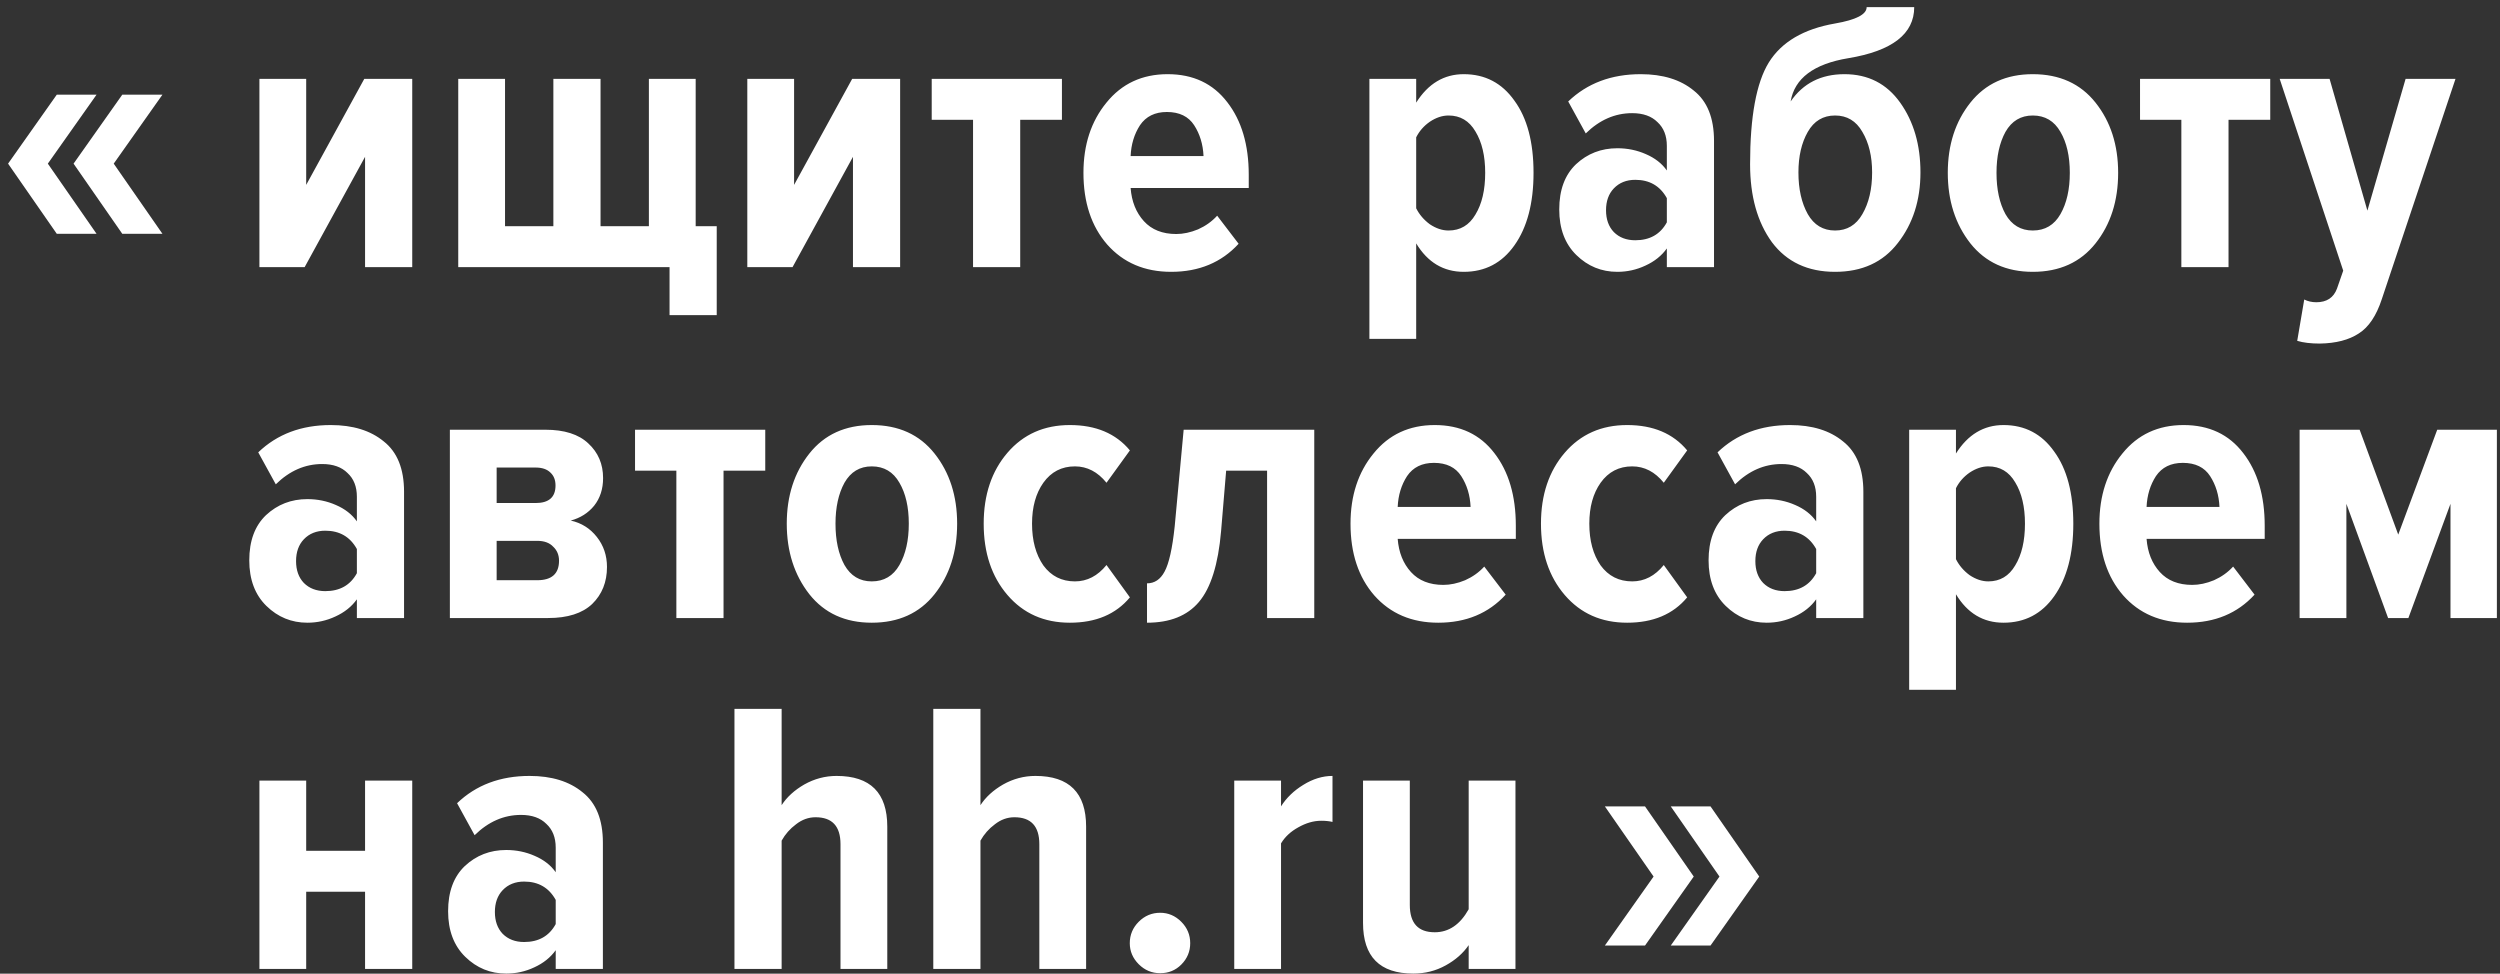 <svg width="285" height="111" viewBox="0 0 285 111" fill="none" xmlns="http://www.w3.org/2000/svg">
  <rect x="0" y="0" width="285" height="111" fill="#333333" stroke="none"/>
  <path d="M18.52 26.656H13.942L8.386 18.656L13.942 10.789H18.52L12.964 18.656L18.52 26.656ZM11.009 26.656H6.475L0.92 18.656L6.475 10.789H11.009L5.453 18.656L11.009 26.656Z" fill="white"/>
  <path d="M34.728 30.456H29.573V8.989H34.906V21.078L41.529 8.989H46.995V30.456H41.617V17.878L34.728 30.456ZM73.973 8.989H79.307V25.789H81.707V35.923H76.329V30.456H52.24V8.989H57.573V25.789H63.084V8.989H68.462V25.789H73.973V8.989ZM90.349 30.456H85.193V8.989H90.526V21.078L97.149 8.989H102.615V30.456H97.238V17.878L90.349 30.456ZM116.304 30.456H110.927V13.656H106.215V8.989H121.06V13.656H116.304V30.456ZM133.513 30.989C130.491 30.989 128.061 29.952 126.224 27.878C124.417 25.804 123.513 23.078 123.513 19.7C123.513 16.5 124.387 13.834 126.135 11.7C127.883 9.537 130.209 8.456 133.113 8.456C136.017 8.456 138.283 9.523 139.913 11.656C141.543 13.76 142.357 16.515 142.357 19.923V21.434H128.891C129.009 22.974 129.513 24.234 130.402 25.212C131.291 26.189 132.52 26.678 134.091 26.678C134.891 26.678 135.72 26.5 136.58 26.145C137.439 25.76 138.165 25.241 138.757 24.589L141.202 27.789C139.246 29.923 136.683 30.989 133.513 30.989ZM137.202 17.789C137.143 16.456 136.787 15.286 136.135 14.278C135.483 13.271 134.446 12.767 133.024 12.767C131.661 12.767 130.639 13.271 129.957 14.278C129.305 15.286 128.95 16.456 128.891 17.789H137.202ZM166.868 30.989C164.557 30.989 162.749 29.908 161.445 27.745V38.634H156.112V8.989H161.445V11.7C162.808 9.537 164.616 8.456 166.868 8.456C169.297 8.456 171.223 9.463 172.646 11.478C174.097 13.463 174.823 16.204 174.823 19.7C174.823 23.167 174.097 25.923 172.646 27.967C171.223 29.982 169.297 30.989 166.868 30.989ZM165.134 26.278C166.468 26.278 167.49 25.671 168.201 24.456C168.942 23.241 169.312 21.656 169.312 19.7C169.312 17.774 168.942 16.204 168.201 14.989C167.49 13.774 166.468 13.167 165.134 13.167C164.423 13.167 163.712 13.404 163.001 13.878C162.319 14.352 161.801 14.945 161.445 15.656V23.745C161.801 24.456 162.319 25.063 163.001 25.567C163.712 26.041 164.423 26.278 165.134 26.278ZM195.398 30.456H190.02V28.323C189.428 29.152 188.613 29.804 187.576 30.278C186.568 30.752 185.502 30.989 184.376 30.989C182.568 30.989 181.013 30.352 179.709 29.078C178.405 27.804 177.754 26.071 177.754 23.878C177.754 21.656 178.391 19.938 179.665 18.723C180.968 17.508 182.539 16.9 184.376 16.9C185.531 16.9 186.613 17.123 187.62 17.567C188.657 18.012 189.457 18.634 190.02 19.434V16.634C190.02 15.478 189.665 14.575 188.954 13.923C188.272 13.241 187.309 12.9 186.065 12.9C184.109 12.9 182.346 13.671 180.776 15.211L178.776 11.567C180.939 9.493 183.694 8.456 187.042 8.456C189.561 8.456 191.576 9.078 193.087 10.323C194.628 11.537 195.398 13.448 195.398 16.056V30.456ZM186.42 27.389C188.08 27.389 189.28 26.708 190.02 25.345V22.589C189.25 21.197 188.05 20.5 186.42 20.5C185.413 20.5 184.598 20.826 183.976 21.478C183.383 22.1 183.087 22.93 183.087 23.967C183.087 25.004 183.383 25.834 183.976 26.456C184.598 27.078 185.413 27.389 186.42 27.389ZM206.088 24.412C206.799 25.656 207.836 26.278 209.199 26.278C210.562 26.278 211.599 25.656 212.31 24.412C213.051 23.137 213.421 21.552 213.421 19.656C213.421 17.819 213.051 16.278 212.31 15.034C211.599 13.789 210.562 13.167 209.199 13.167C207.836 13.167 206.799 13.789 206.088 15.034C205.377 16.278 205.021 17.819 205.021 19.656C205.021 21.552 205.377 23.137 206.088 24.412ZM209.199 30.989C206.088 30.989 203.688 29.863 201.999 27.612C200.34 25.33 199.51 22.367 199.51 18.723C199.51 13.3 200.221 9.434 201.643 7.123C203.095 4.782 205.614 3.3 209.199 2.678C211.599 2.263 212.799 1.641 212.799 0.811H218.221C218.221 3.863 215.717 5.804 210.71 6.634C206.769 7.286 204.577 8.93 204.132 11.567C205.554 9.493 207.599 8.456 210.266 8.456C212.962 8.456 215.08 9.537 216.621 11.7C218.162 13.863 218.932 16.515 218.932 19.656C218.932 22.826 218.073 25.508 216.355 27.701C214.666 29.893 212.28 30.989 209.199 30.989ZM231.736 30.989C228.713 30.989 226.343 29.908 224.624 27.745C222.906 25.552 222.047 22.871 222.047 19.7C222.047 16.53 222.906 13.863 224.624 11.7C226.343 9.537 228.713 8.456 231.736 8.456C234.787 8.456 237.173 9.537 238.891 11.7C240.61 13.863 241.469 16.53 241.469 19.7C241.469 22.9 240.61 25.582 238.891 27.745C237.173 29.908 234.787 30.989 231.736 30.989ZM231.736 26.278C233.128 26.278 234.18 25.656 234.891 24.412C235.602 23.167 235.958 21.597 235.958 19.7C235.958 17.804 235.602 16.248 234.891 15.034C234.18 13.789 233.128 13.167 231.736 13.167C230.373 13.167 229.336 13.789 228.624 15.034C227.943 16.278 227.602 17.834 227.602 19.7C227.602 21.597 227.943 23.167 228.624 24.412C229.336 25.656 230.373 26.278 231.736 26.278ZM254.052 30.456H248.674V13.656H243.963V8.989H258.808V13.656H254.052V30.456ZM261.883 38.856L262.683 34.145C263.097 34.352 263.557 34.456 264.06 34.456C265.246 34.456 266.031 33.938 266.416 32.901L267.127 30.856L259.883 8.989H265.572L269.883 24.012L274.238 8.989H279.927L271.527 34.1C270.905 35.997 270.031 37.301 268.905 38.012C267.779 38.752 266.297 39.138 264.46 39.167C263.423 39.167 262.564 39.063 261.883 38.856ZM46.062 70.456H40.684V68.323C40.092 69.152 39.277 69.804 38.24 70.278C37.232 70.752 36.166 70.989 35.04 70.989C33.232 70.989 31.677 70.352 30.373 69.078C29.069 67.804 28.417 66.071 28.417 63.878C28.417 61.656 29.054 59.938 30.328 58.723C31.632 57.508 33.203 56.9 35.04 56.9C36.195 56.9 37.277 57.123 38.284 57.567C39.321 58.011 40.121 58.634 40.684 59.434V56.634C40.684 55.478 40.328 54.575 39.617 53.923C38.936 53.241 37.973 52.9 36.728 52.9C34.773 52.9 33.01 53.671 31.44 55.212L29.439 51.567C31.602 49.493 34.358 48.456 37.706 48.456C40.225 48.456 42.24 49.078 43.751 50.323C45.291 51.537 46.062 53.449 46.062 56.056V70.456ZM37.084 67.389C38.743 67.389 39.943 66.708 40.684 65.345V62.589C39.914 61.197 38.714 60.5 37.084 60.5C36.077 60.5 35.262 60.826 34.64 61.478C34.047 62.1 33.751 62.93 33.751 63.967C33.751 65.004 34.047 65.834 34.64 66.456C35.262 67.078 36.077 67.389 37.084 67.389ZM62.485 70.456H51.285V48.989H62.174C64.337 48.989 65.966 49.508 67.063 50.545C68.189 51.582 68.752 52.9 68.752 54.5C68.752 55.745 68.411 56.797 67.729 57.656C67.048 58.486 66.159 59.049 65.063 59.345C66.278 59.611 67.27 60.234 68.04 61.212C68.811 62.189 69.196 63.33 69.196 64.634C69.196 66.352 68.633 67.76 67.507 68.856C66.381 69.923 64.707 70.456 62.485 70.456ZM61.24 66.145C62.9 66.145 63.729 65.404 63.729 63.923C63.729 63.271 63.507 62.737 63.063 62.323C62.648 61.878 62.041 61.656 61.24 61.656H56.618V66.145H61.24ZM61.063 57.345C62.574 57.345 63.329 56.678 63.329 55.345C63.329 54.723 63.137 54.234 62.752 53.878C62.366 53.493 61.803 53.3 61.063 53.3H56.618V57.345H61.063ZM82.483 70.456H77.105V53.656H72.394V48.989H87.239V53.656H82.483V70.456ZM99.38 70.989C96.358 70.989 93.988 69.908 92.269 67.745C90.551 65.552 89.691 62.871 89.691 59.7C89.691 56.53 90.551 53.863 92.269 51.7C93.988 49.537 96.358 48.456 99.38 48.456C102.432 48.456 104.817 49.537 106.536 51.7C108.254 53.863 109.114 56.53 109.114 59.7C109.114 62.9 108.254 65.582 106.536 67.745C104.817 69.908 102.432 70.989 99.38 70.989ZM99.38 66.278C100.773 66.278 101.825 65.656 102.536 64.412C103.247 63.167 103.603 61.597 103.603 59.7C103.603 57.804 103.247 56.248 102.536 55.034C101.825 53.789 100.773 53.167 99.38 53.167C98.017 53.167 96.98 53.789 96.269 55.034C95.588 56.278 95.247 57.834 95.247 59.7C95.247 61.597 95.588 63.167 96.269 64.412C96.98 65.656 98.017 66.278 99.38 66.278ZM121.964 70.989C119.03 70.989 116.66 69.938 114.852 67.834C113.045 65.73 112.141 63.019 112.141 59.7C112.141 56.411 113.045 53.715 114.852 51.611C116.66 49.508 119.03 48.456 121.964 48.456C124.926 48.456 127.208 49.419 128.808 51.345L126.141 55.034C125.134 53.789 123.934 53.167 122.541 53.167C121.03 53.167 119.83 53.789 118.941 55.034C118.082 56.248 117.652 57.804 117.652 59.7C117.652 61.626 118.082 63.212 118.941 64.456C119.83 65.671 121.03 66.278 122.541 66.278C123.934 66.278 125.134 65.656 126.141 64.412L128.808 68.1C127.208 70.026 124.926 70.989 121.964 70.989ZM130.759 70.989V66.501C131.618 66.501 132.285 66.056 132.759 65.167C133.263 64.249 133.648 62.53 133.915 60.011L134.937 48.989H149.826V70.456H144.448V53.656H139.781L139.204 60.545C138.878 64.338 138.033 67.034 136.67 68.634C135.337 70.204 133.366 70.989 130.759 70.989ZM163.959 70.989C160.937 70.989 158.507 69.952 156.67 67.878C154.863 65.804 153.959 63.078 153.959 59.7C153.959 56.5 154.833 53.834 156.581 51.7C158.33 49.537 160.656 48.456 163.559 48.456C166.463 48.456 168.73 49.523 170.359 51.656C171.989 53.76 172.804 56.515 172.804 59.923V61.434H159.337C159.456 62.974 159.959 64.234 160.848 65.212C161.737 66.189 162.967 66.678 164.537 66.678C165.337 66.678 166.167 66.501 167.026 66.145C167.885 65.76 168.611 65.241 169.204 64.589L171.648 67.789C169.693 69.923 167.13 70.989 163.959 70.989ZM167.648 57.789C167.589 56.456 167.233 55.286 166.582 54.278C165.93 53.271 164.893 52.767 163.47 52.767C162.107 52.767 161.085 53.271 160.404 54.278C159.752 55.286 159.396 56.456 159.337 57.789H167.648ZM185.494 70.989C182.56 70.989 180.19 69.938 178.382 67.834C176.575 65.73 175.671 63.019 175.671 59.7C175.671 56.411 176.575 53.715 178.382 51.611C180.19 49.508 182.56 48.456 185.494 48.456C188.456 48.456 190.738 49.419 192.338 51.345L189.671 55.034C188.664 53.789 187.464 53.167 186.071 53.167C184.56 53.167 183.36 53.789 182.471 55.034C181.612 56.248 181.182 57.804 181.182 59.7C181.182 61.626 181.612 63.212 182.471 64.456C183.36 65.671 184.56 66.278 186.071 66.278C187.464 66.278 188.664 65.656 189.671 64.412L192.338 68.1C190.738 70.026 188.456 70.989 185.494 70.989ZM212.423 70.456H207.045V68.323C206.452 69.152 205.637 69.804 204.6 70.278C203.593 70.752 202.526 70.989 201.4 70.989C199.593 70.989 198.037 70.352 196.734 69.078C195.43 67.804 194.778 66.071 194.778 63.878C194.778 61.656 195.415 59.938 196.689 58.723C197.993 57.508 199.563 56.9 201.4 56.9C202.556 56.9 203.637 57.123 204.645 57.567C205.682 58.011 206.482 58.634 207.045 59.434V56.634C207.045 55.478 206.689 54.575 205.978 53.923C205.297 53.241 204.334 52.9 203.089 52.9C201.134 52.9 199.371 53.671 197.8 55.212L195.8 51.567C197.963 49.493 200.719 48.456 204.067 48.456C206.585 48.456 208.6 49.078 210.111 50.323C211.652 51.537 212.423 53.449 212.423 56.056V70.456ZM203.445 67.389C205.104 67.389 206.304 66.708 207.045 65.345V62.589C206.274 61.197 205.074 60.5 203.445 60.5C202.437 60.5 201.622 60.826 201 61.478C200.408 62.1 200.111 62.93 200.111 63.967C200.111 65.004 200.408 65.834 201 66.456C201.622 67.078 202.437 67.389 203.445 67.389ZM228.401 70.989C226.09 70.989 224.283 69.908 222.979 67.745V78.634H217.646V48.989H222.979V51.7C224.342 49.537 226.149 48.456 228.401 48.456C230.831 48.456 232.757 49.463 234.179 51.478C235.631 53.463 236.357 56.204 236.357 59.7C236.357 63.167 235.631 65.923 234.179 67.967C232.757 69.982 230.831 70.989 228.401 70.989ZM226.668 66.278C228.001 66.278 229.023 65.671 229.734 64.456C230.475 63.241 230.846 61.656 230.846 59.7C230.846 57.775 230.475 56.204 229.734 54.989C229.023 53.774 228.001 53.167 226.668 53.167C225.957 53.167 225.246 53.404 224.534 53.878C223.853 54.352 223.334 54.945 222.979 55.656V63.745C223.334 64.456 223.853 65.063 224.534 65.567C225.246 66.041 225.957 66.278 226.668 66.278ZM249.332 70.989C246.309 70.989 243.88 69.952 242.043 67.878C240.235 65.804 239.331 63.078 239.331 59.7C239.331 56.5 240.206 53.834 241.954 51.7C243.702 49.537 246.028 48.456 248.931 48.456C251.835 48.456 254.102 49.523 255.732 51.656C257.361 53.76 258.176 56.515 258.176 59.923V61.434H244.709C244.828 62.974 245.331 64.234 246.22 65.212C247.109 66.189 248.339 66.678 249.909 66.678C250.709 66.678 251.539 66.501 252.398 66.145C253.257 65.76 253.983 65.241 254.576 64.589L257.02 67.789C255.065 69.923 252.502 70.989 249.332 70.989ZM253.02 57.789C252.961 56.456 252.606 55.286 251.954 54.278C251.302 53.271 250.265 52.767 248.843 52.767C247.48 52.767 246.457 53.271 245.776 54.278C245.124 55.286 244.769 56.456 244.709 57.789H253.02ZM284.644 70.456H279.355V57.434L274.555 70.456H272.243L267.488 57.434V70.456H262.155V48.989H268.999L273.399 60.945L277.844 48.989H284.644V70.456ZM34.906 110.456H29.573V88.989H34.906V96.989H41.617V88.989H46.995V110.456H41.617V101.656H34.906V110.456ZM68.729 110.456H63.351V108.323C62.758 109.152 61.944 109.804 60.906 110.278C59.899 110.752 58.832 110.989 57.706 110.989C55.899 110.989 54.343 110.352 53.04 109.078C51.736 107.804 51.084 106.071 51.084 103.878C51.084 101.656 51.721 99.938 52.995 98.723C54.299 97.508 55.869 96.9 57.706 96.9C58.862 96.9 59.944 97.123 60.951 97.567C61.988 98.011 62.788 98.634 63.351 99.434V96.634C63.351 95.478 62.995 94.575 62.284 93.923C61.603 93.241 60.64 92.9 59.395 92.9C57.44 92.9 55.677 93.671 54.106 95.212L52.106 91.567C54.269 89.493 57.025 88.456 60.373 88.456C62.892 88.456 64.906 89.078 66.418 90.323C67.958 91.537 68.729 93.448 68.729 96.056V110.456ZM59.751 107.389C61.41 107.389 62.61 106.708 63.351 105.345V102.589C62.581 101.197 61.38 100.5 59.751 100.5C58.743 100.5 57.929 100.826 57.306 101.478C56.714 102.1 56.417 102.93 56.417 103.967C56.417 105.004 56.714 105.834 57.306 106.456C57.929 107.078 58.743 107.389 59.751 107.389ZM101.15 110.456H95.817V96.234C95.817 94.189 94.869 93.167 92.972 93.167C92.172 93.167 91.432 93.434 90.75 93.967C90.069 94.471 89.52 95.093 89.106 95.834V110.456H83.728V80.811H89.106V91.789C89.698 90.871 90.558 90.085 91.683 89.434C92.839 88.782 94.069 88.456 95.372 88.456C99.224 88.456 101.15 90.382 101.15 94.234V110.456ZM123.817 110.456H118.484V96.234C118.484 94.189 117.535 93.167 115.639 93.167C114.839 93.167 114.098 93.434 113.417 93.967C112.735 94.471 112.187 95.093 111.772 95.834V110.456H106.395V80.811H111.772V91.789C112.365 90.871 113.224 90.085 114.35 89.434C115.506 88.782 116.735 88.456 118.039 88.456C121.891 88.456 123.817 90.382 123.817 94.234V110.456ZM134.662 109.967C134.01 110.619 133.21 110.945 132.262 110.945C131.313 110.945 130.499 110.604 129.817 109.923C129.136 109.241 128.795 108.441 128.795 107.523C128.795 106.575 129.136 105.76 129.817 105.078C130.499 104.397 131.313 104.056 132.262 104.056C133.18 104.056 133.98 104.397 134.662 105.078C135.343 105.76 135.684 106.575 135.684 107.523C135.684 108.471 135.343 109.286 134.662 109.967ZM146.037 110.456H140.704V88.989H146.037V91.923C146.66 90.945 147.504 90.13 148.571 89.478C149.667 88.797 150.778 88.456 151.904 88.456V93.7C151.548 93.612 151.119 93.567 150.615 93.567C149.756 93.567 148.882 93.819 147.993 94.323C147.134 94.797 146.482 95.404 146.037 96.145V110.456ZM172.763 110.456H167.429V107.745C166.807 108.663 165.933 109.434 164.807 110.056C163.681 110.678 162.451 110.989 161.118 110.989C157.296 110.989 155.385 109.063 155.385 105.212V88.989H160.718V103.167C160.718 105.241 161.666 106.278 163.562 106.278C165.162 106.278 166.451 105.404 167.429 103.656V88.989H172.763V110.456Z" fill="white"/>
  <path d="M182.953 91.927L187.531 91.927L193.087 99.927L187.531 107.794L182.953 107.794L188.509 99.927L182.953 91.927ZM190.465 91.927L194.998 91.927L200.553 99.927L194.998 107.794L190.465 107.794L196.02 99.927L190.465 91.927Z" fill="white"/>
  </svg>
  